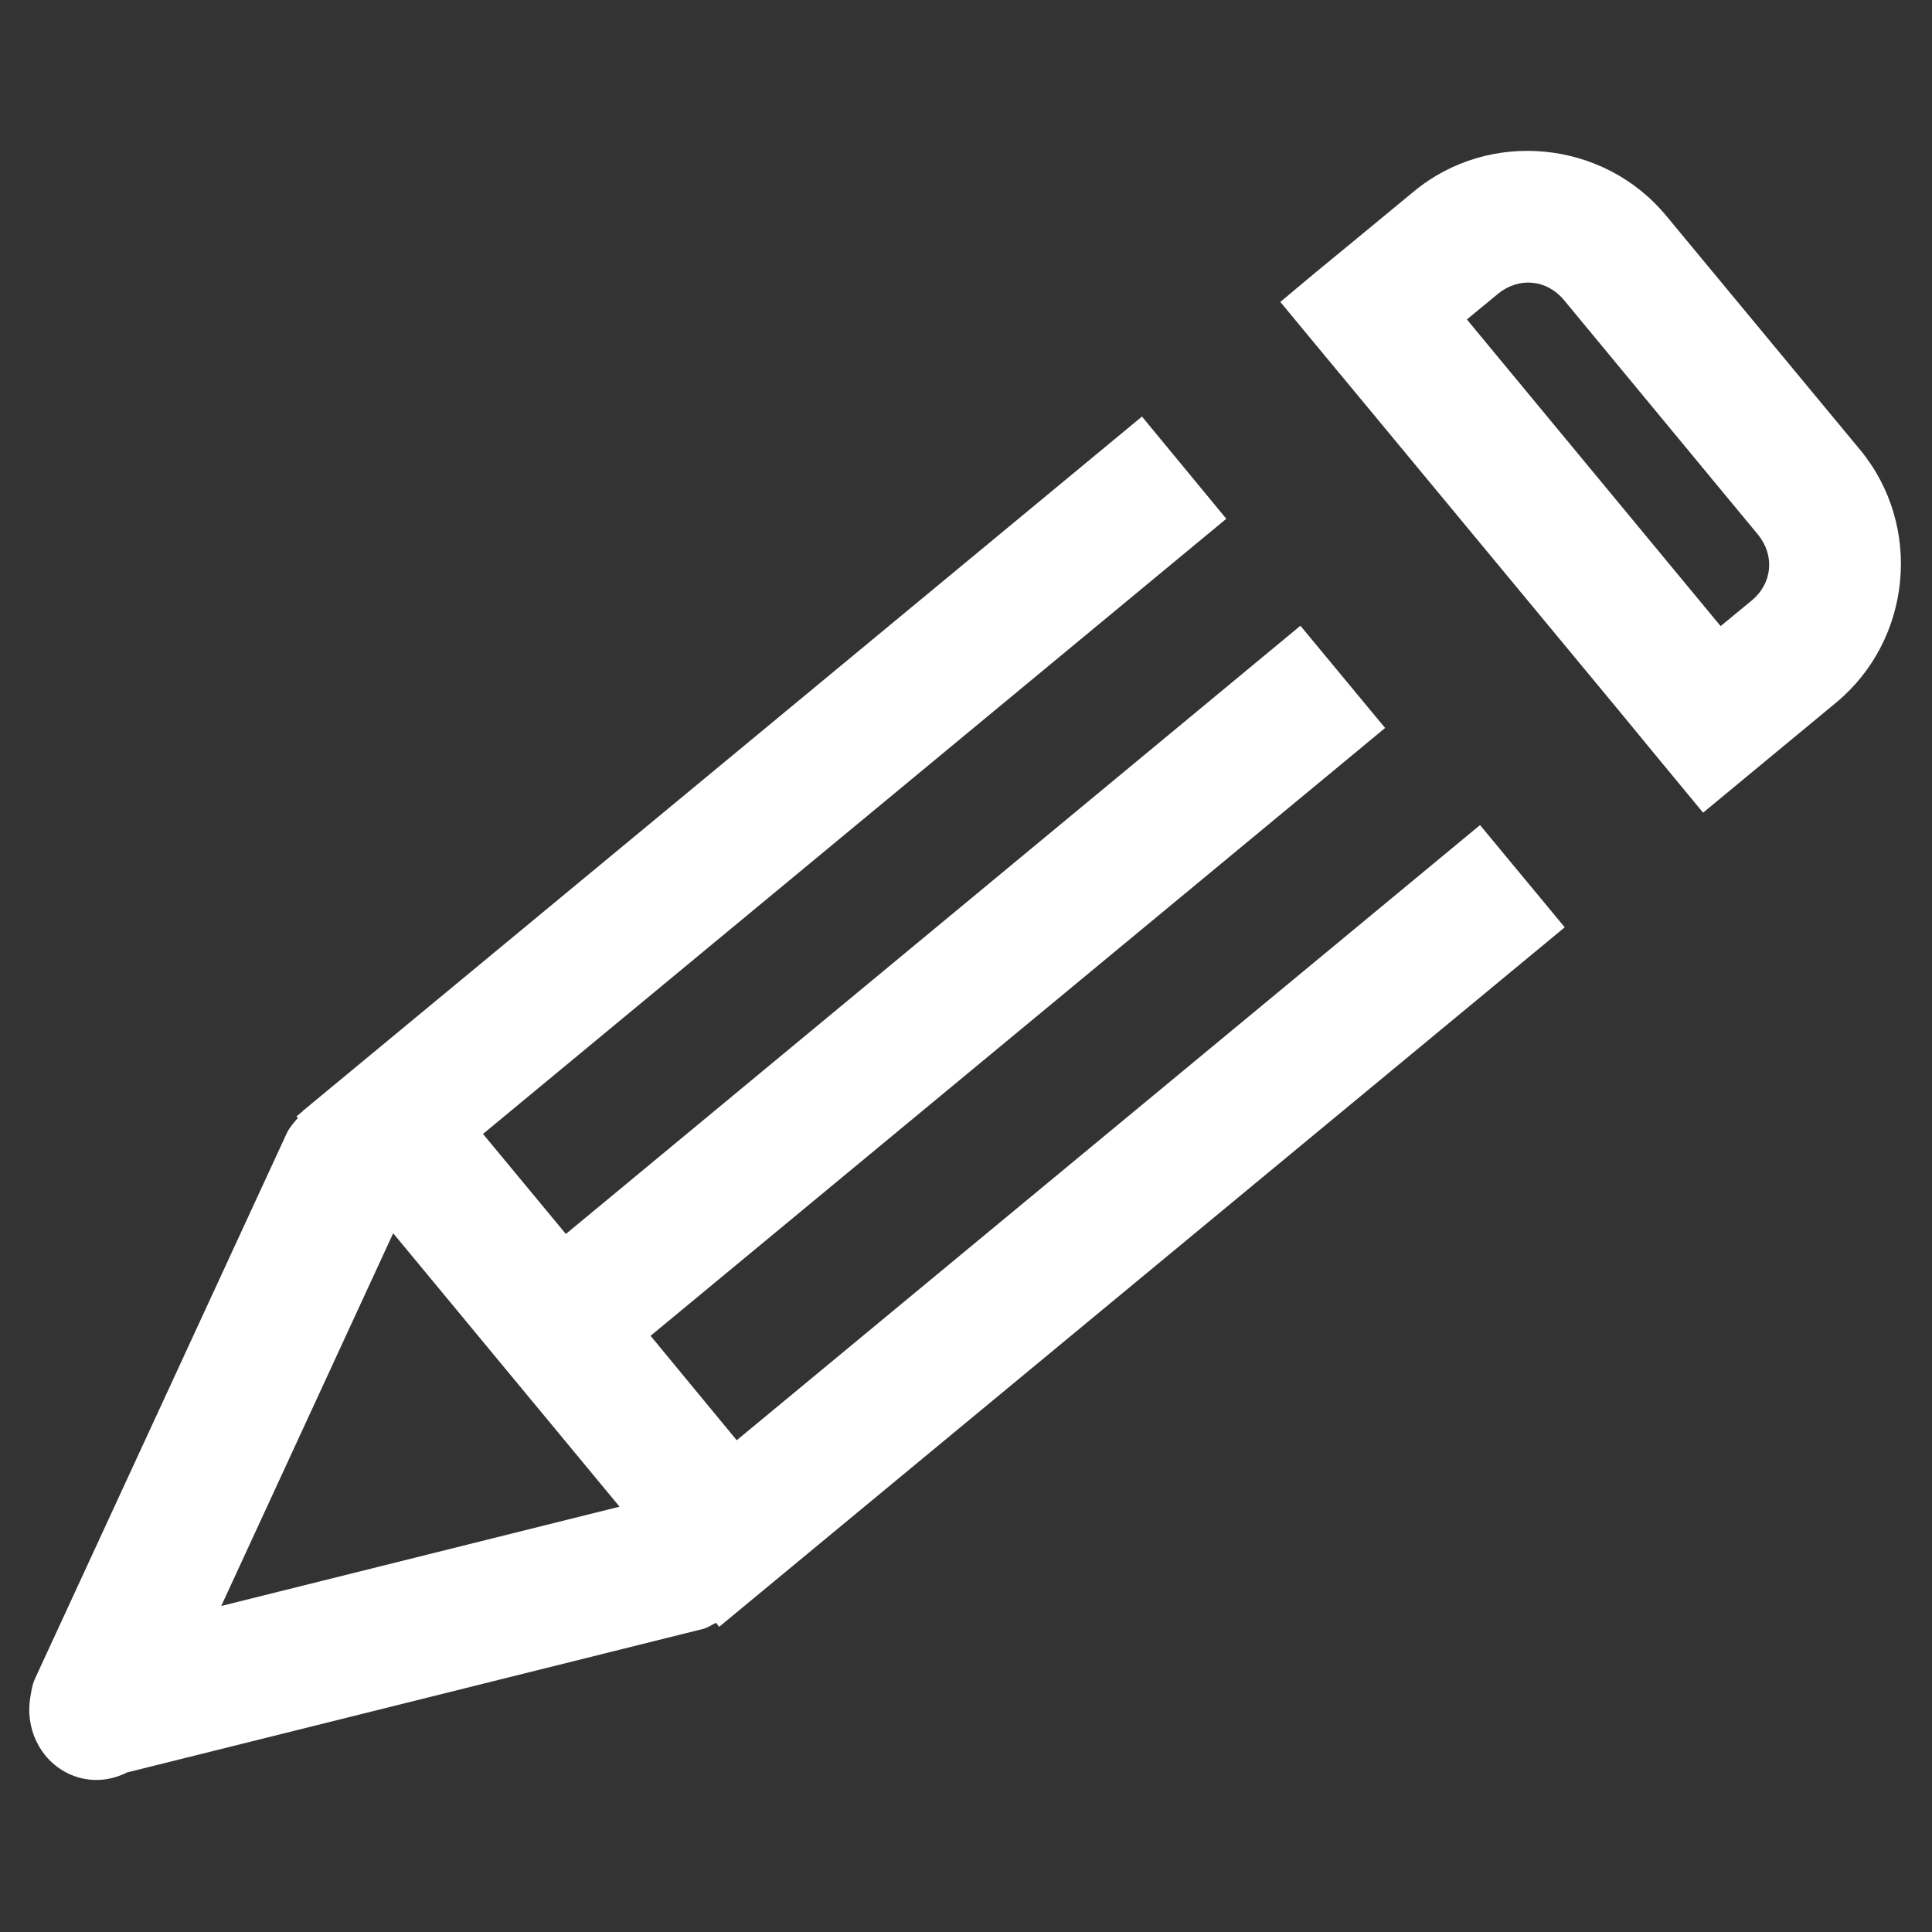 <?xml version="1.0" encoding="UTF-8" standalone="no"?>
<svg
   xmlns:dc="http://purl.org/dc/elements/1.1/"
   xmlns:cc="http://creativecommons.org/ns#"
   xmlns:rdf="http://www.w3.org/1999/02/22-rdf-syntax-ns#"
   xmlns:svg="http://www.w3.org/2000/svg"
   xmlns="http://www.w3.org/2000/svg"
   xmlns:sodipodi="http://sodipodi.sourceforge.net/DTD/sodipodi-0.dtd"
   xmlns:inkscape="http://www.inkscape.org/namespaces/inkscape"
   width="20"
   height="20"
   viewBox="0 0 5.292 5.292"
   version="1.1"
   id="svg8"
   sodipodi:docname="update.svg"
   inkscape:version="0.92.2 (5c3e80d, 2017-08-06)">
  <rect x="0" y="0" width="5.292" height="5.292" fill="#333333" stroke="none"/>
  <sodipodi:namedview
     pagecolor="#ffffff"
     bordercolor="#666666"
     borderopacity="1"
     objecttolerance="10"
     gridtolerance="10"
     guidetolerance="10"
     inkscape:pageopacity="0"
     inkscape:pageshadow="2"
     inkscape:window-width="1231"
     inkscape:window-height="849"
     id="namedview7"
     showgrid="false"
     inkscape:zoom="11.8"
     inkscape:cx="17.475968"
     inkscape:cy="12.552815"
     inkscape:window-x="1864"
     inkscape:window-y="195"
     inkscape:window-maximized="0"
     inkscape:current-layer="svg8" />
  <defs
     id="defs2" />
  <path
     style="color:#000000;font-style:normal;font-variant:normal;font-weight:normal;font-stretch:normal;font-size:medium;line-height:normal;font-family:sans-serif;font-variant-ligatures:normal;font-variant-position:normal;font-variant-caps:normal;font-variant-numeric:normal;font-variant-alternates:normal;font-feature-settings:normal;text-indent:0;text-align:start;text-decoration:none;text-decoration-line:none;text-decoration-style:solid;text-decoration-color:#000000;letter-spacing:normal;word-spacing:normal;text-transform:none;writing-mode:lr-tb;direction:ltr;text-orientation:mixed;dominant-baseline:auto;baseline-shift:baseline;text-anchor:start;white-space:normal;shape-padding:0;clip-rule:nonzero;display:inline;overflow:visible;visibility:visible;opacity:1;isolation:auto;mix-blend-mode:normal;color-interpolation:sRGB;color-interpolation-filters:linearRGB;solid-color:#000000;solid-opacity:1;vector-effect:none;fill:#ffffff;fill-opacity:1;fill-rule:evenodd;stroke:none;stroke-width:0.363;stroke-linecap:round;stroke-linejoin:round;stroke-miterlimit:4;stroke-dasharray:none;stroke-dashoffset:0;stroke-opacity:1;paint-order:stroke markers fill;color-rendering:auto;image-rendering:auto;shape-rendering:auto;text-rendering:auto;enable-background:accumulate"
     d="m 0.83,3.042 c -4.7036e-4,4.254e-4 -6.8925e-4,0.001 -0.001,0.002 l -0.017,0.014 0.004,0.004 c -0.011,0.013 -0.022,0.025 -0.03,0.041 L 0.095,4.6 c -0.007,0.016 -0.009,0.032 -0.012,0.049 -0.014,0.083 0.024,0.169 0.102,0.208 0.055,0.027 0.113,0.023 0.163,-0.002 L 1.925,4.462 c 0.013,-0.003 0.024,-0.011 0.036,-0.017 l 0.009,0.011 L 4.286,2.54 4.054,2.26 2.018,3.945 1.782,3.659 3.794,1.994 3.562,1.714 1.55,3.38 1.323,3.106 3.359,1.421 3.128,1.141 0.833,3.04 c -8.5689e-4,7.465e-4 -0.002,9.792e-4 -0.003,0.002 z M 3.507,0.827 3.588,0.925 3.739,1.107 4.434,1.946 4.541,2.076 4.665,2.226 5.03,1.924 C 5.237,1.752 5.267,1.44 5.095,1.232 L 4.564,0.591 C 4.392,0.383 4.079,0.353 3.872,0.525 l -0.183,0.151 -0.084,0.069 z m 0.511,0.048 0.085,-0.07 c 0.057,-0.047 0.134,-0.04 0.181,0.017 L 4.815,1.464 c 0.047,0.057 0.04,0.134 -0.017,0.181 l -0.085,0.07 z M 1.077,3.378 1.697,4.127 0.606,4.399 Z"
     id="rect825"
     inkscape:connector-curvature="0" />
</svg>
